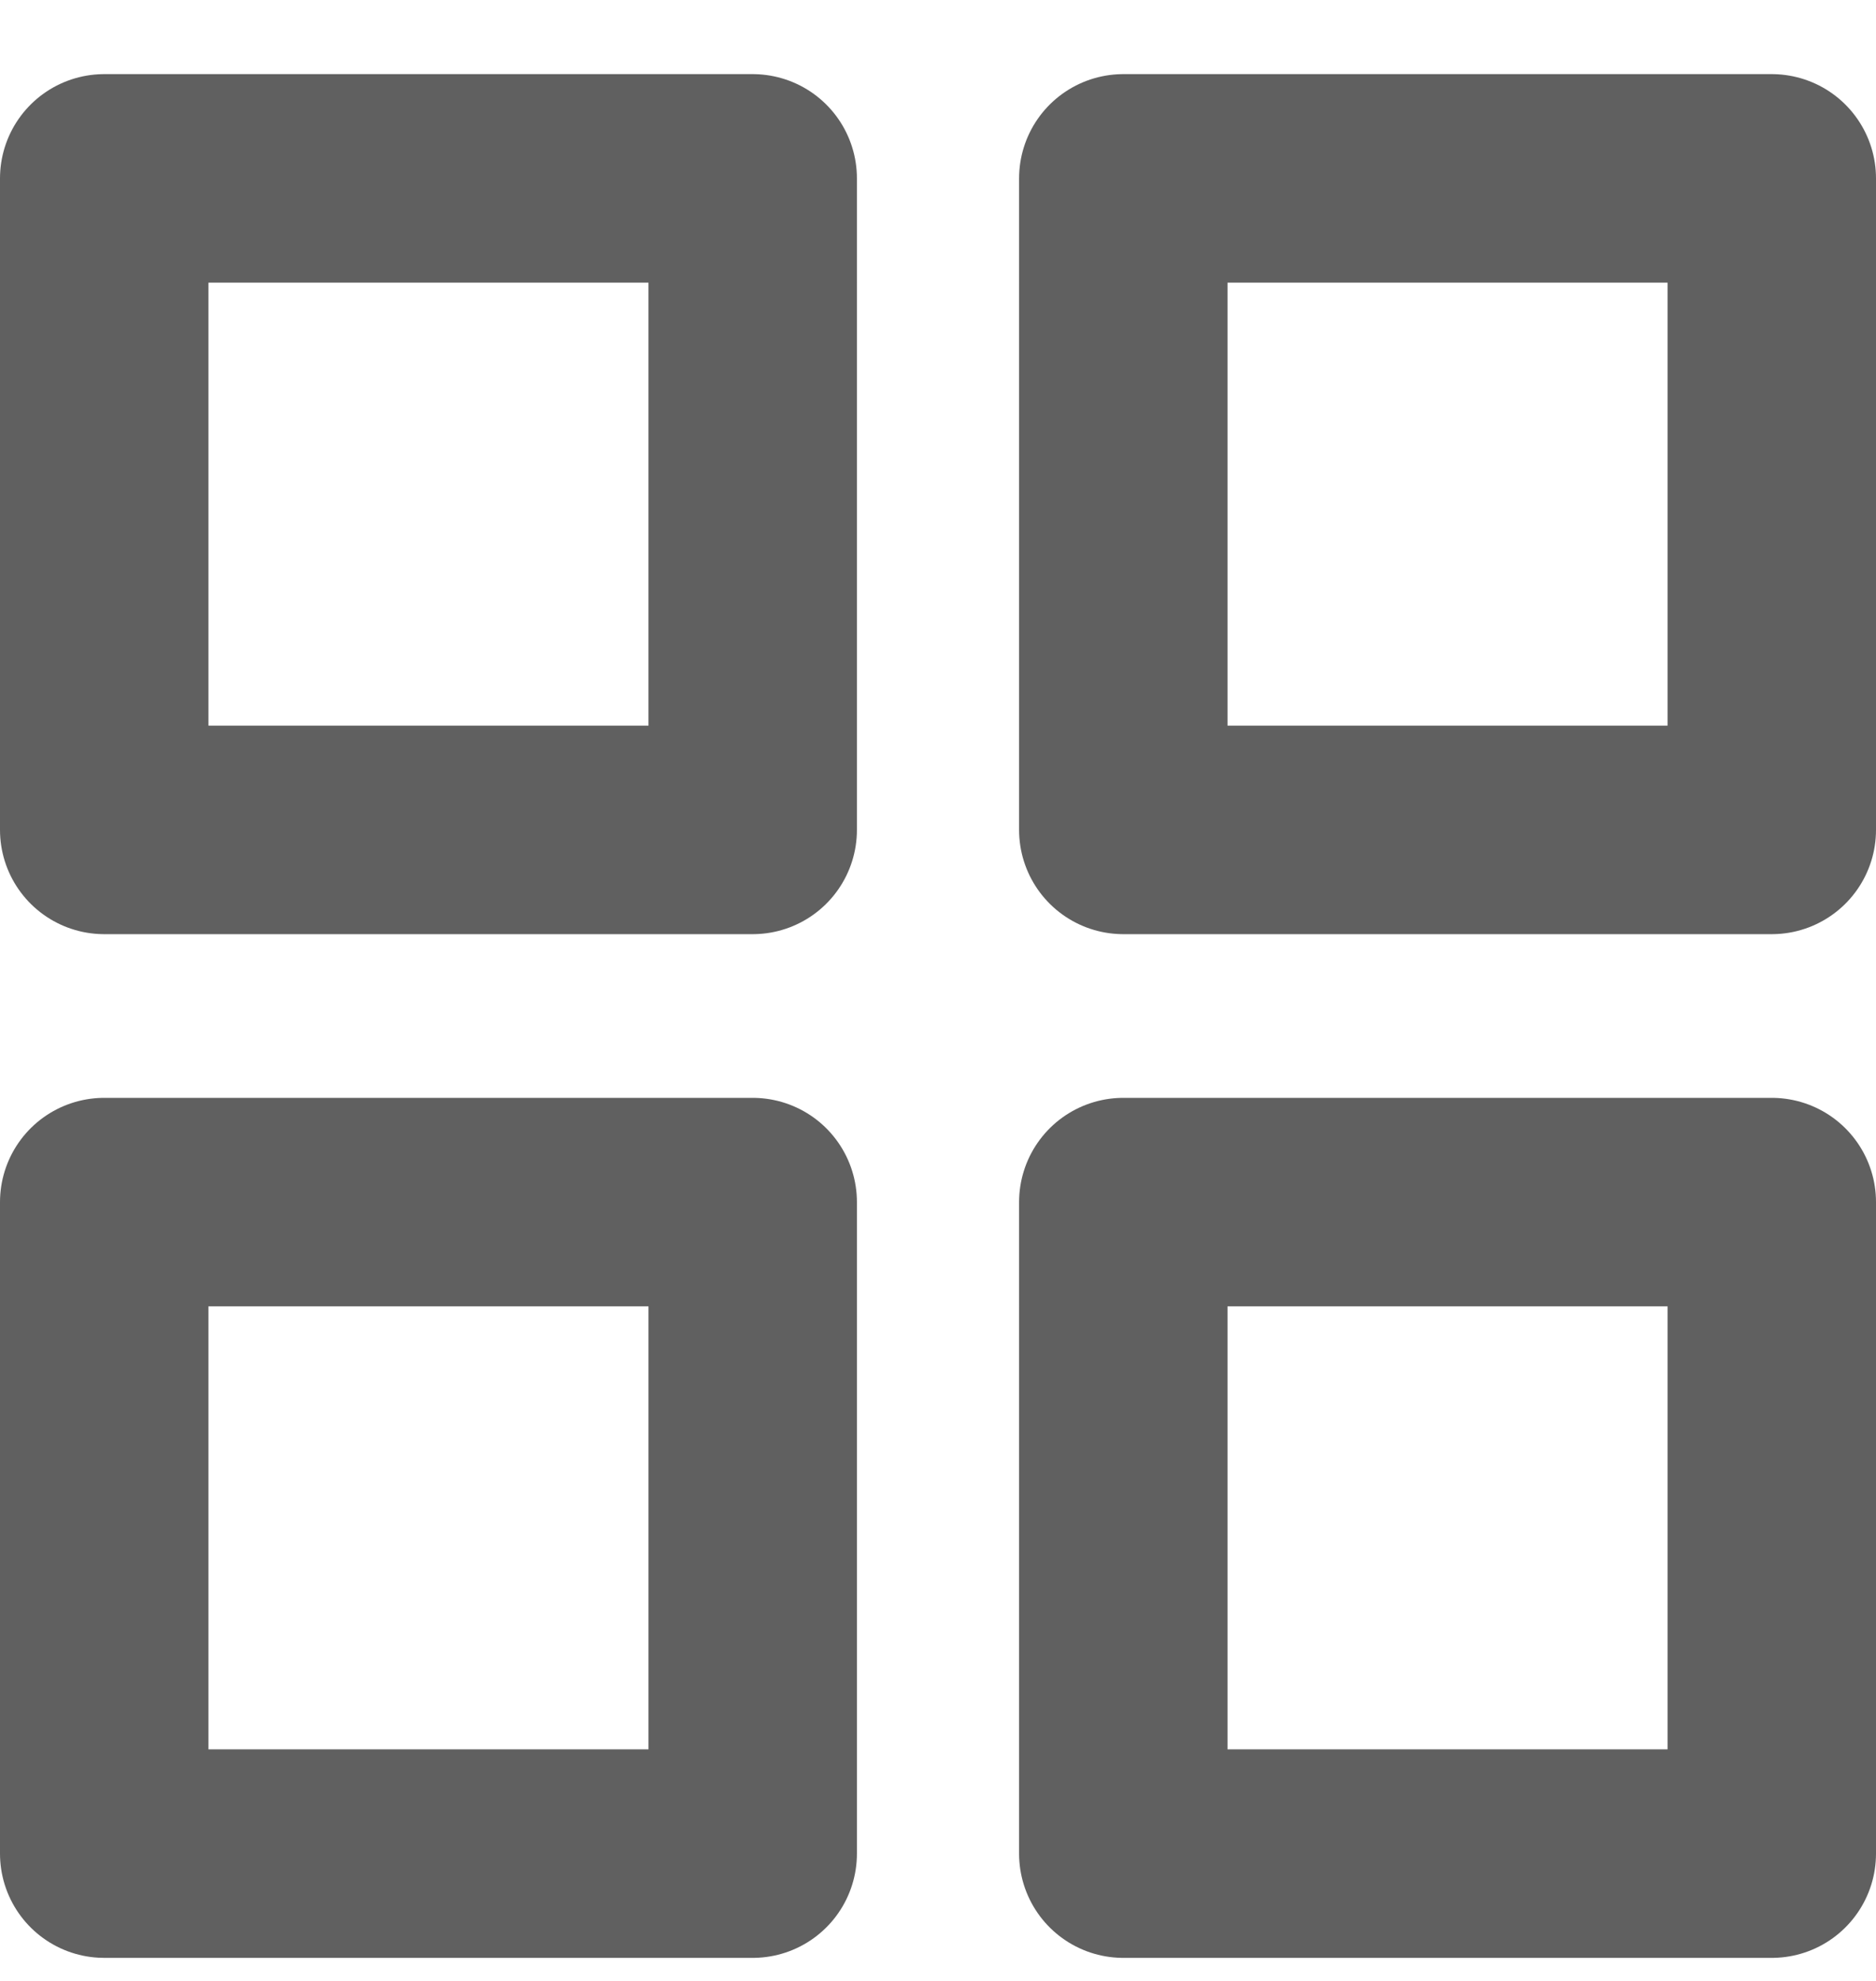 <svg width="18" height="19" fill="none" xmlns="http://www.w3.org/2000/svg"><path stroke="#606060" stroke-width="2" stroke-linecap="round" stroke-linejoin="round" d="M1 1.711h6.222V7.96H1zm9.778 0H17V7.96h-6.222zm0 9.819H17v6.249h-6.222zM1 11.53h6.222v6.249H1z"/></svg>